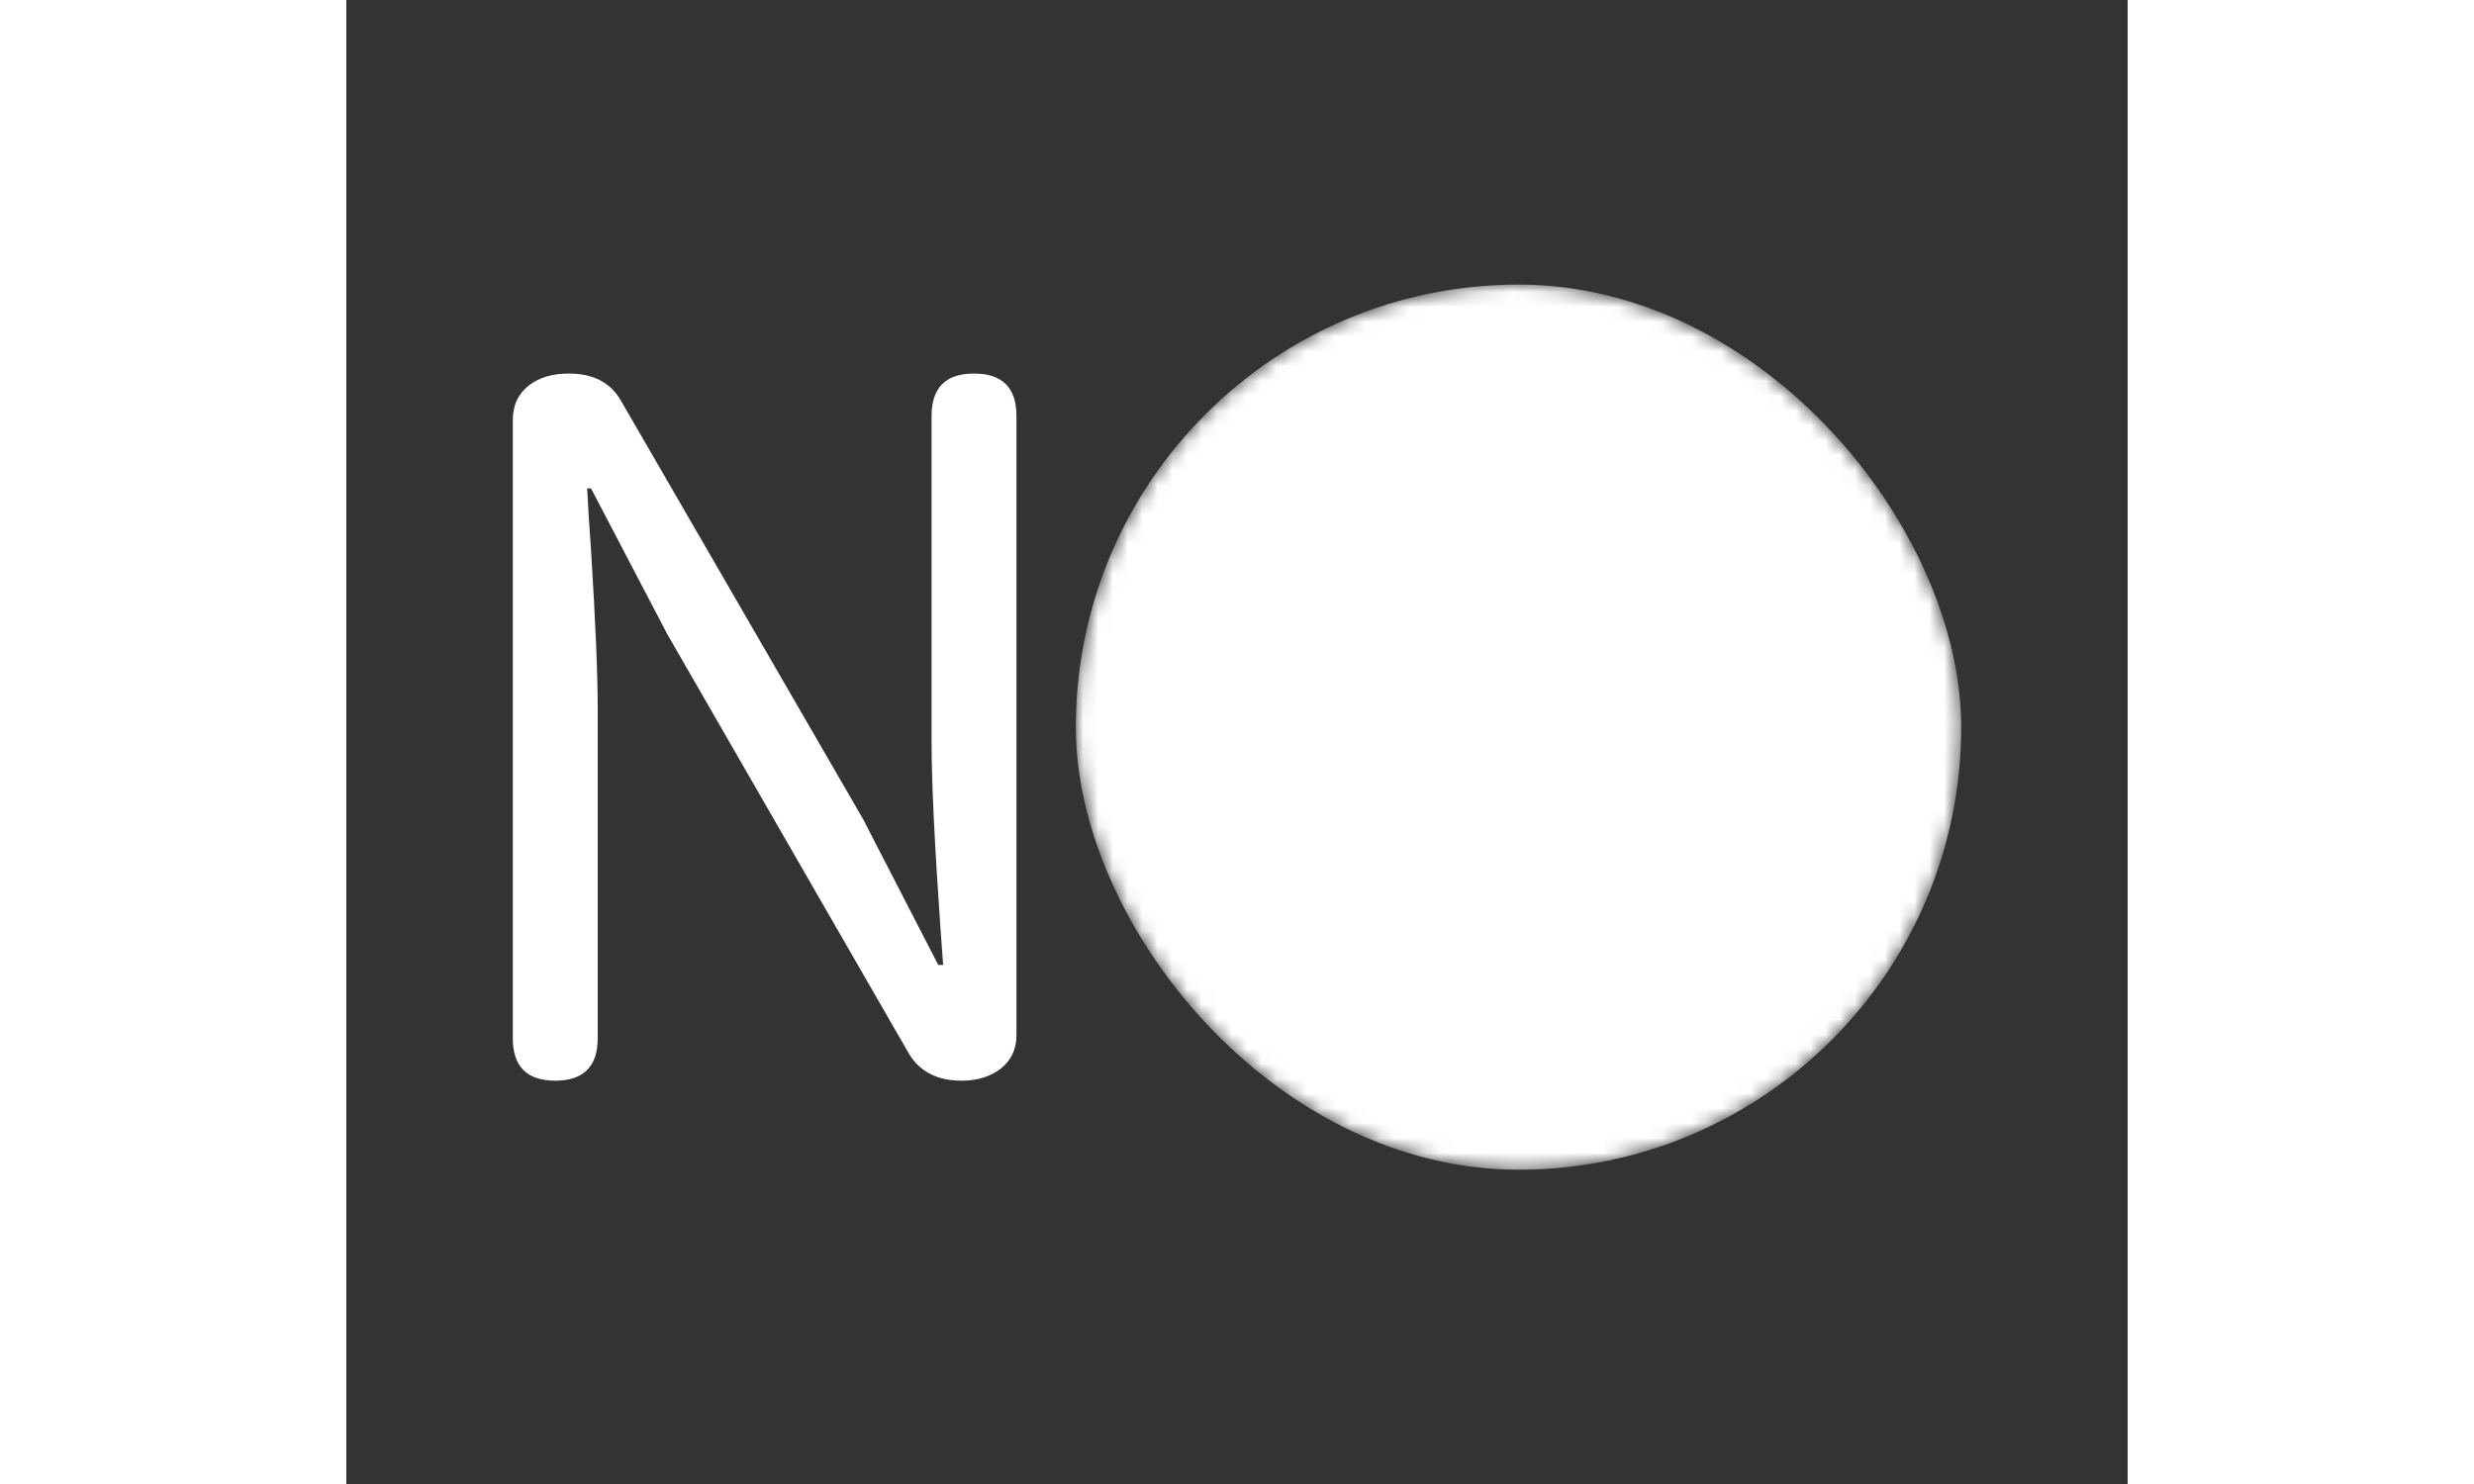 <svg data-v-0dd9719b="" version="1.0" xmlns="http://www.w3.org/2000/svg" xmlns:xlink="http://www.w3.org/1999/xlink" width="100%" height="100%" viewBox="110 76 120 100" preserveAspectRatio="xMidYMid meet" color-interpolation-filters="sRGB" style="margin: auto;width: 50;height: 30"><rect x="110" y="76" width="120" height="100" fill="#333333" stroke="none"/> <rect data-v-0dd9719b="" x="0" y="0" width="100%" height="100%" fill="#FF7848" fill-opacity="0" class="background"></rect> <!----> <g data-v-0dd9719b="" fill="#fff" class="newinitialsvg-g newinitialsvg" transform="translate(121.213,95.177)"><g class="tp-name"><g transform="translate(0, 0)"><g data-gra="path-name" fill="#fff" transform="translate(0,6)"><g transform="scale(1)"><path d="M9.36 0L9.36 0Q6.50 0 6.50-2.86L6.50-2.86L6.50-44.52Q6.50-46.02 7.61-46.87L7.61-46.87Q8.64-47.65 10.27-47.65L10.27-47.65Q12.74-47.65 13.78-45.83L13.78-45.83L30.10-17.62L35.16-7.80L35.49-7.80Q35.43-8.64 35.30-10.40L35.30-10.40Q34.71-18.85 34.71-22.88L34.71-22.88L34.71-44.79Q34.71-47.65 37.57-47.65L37.57-47.65Q40.43-47.65 40.43-44.79L40.43-44.79L40.43-3.06Q40.43-1.63 39.33-0.78L39.33-0.78Q38.29 0 36.73 0L36.73 0Q34.32 0 33.22-1.76L33.22-1.76L16.90-30.10L11.77-39.91L11.51-39.91Q11.57-38.55 11.77-35.75L11.77-35.75Q12.22-28.60 12.22-25.03L12.22-25.03L12.22-2.86Q12.22 0 9.36 0Z" transform="translate(-6.5, 47.645)"></path></g></g></g><g class="tp-graph" transform="translate(37.93, 0)" mask="url(#d09bd2b5-7768-4351-9180-23055ed0500f)"><rect data-gra="graph-name" fill="#fff" x="0" y="0" width="59.645" height="59.645" rx="29.823"></rect> <g data-gra="path-name" transform="translate(13.536,7.906)"><g transform="scale(0.86)" fill="#fff"><path d="M9.36 0L9.36 0Q6.50 0 6.50-2.86L6.50-2.86L6.50-44.52Q6.50-46.02 7.61-46.87L7.61-46.87Q8.64-47.65 10.27-47.65L10.27-47.65Q12.74-47.65 13.78-45.83L13.78-45.83L30.10-17.62L35.16-7.80L35.49-7.80Q35.43-8.64 35.30-10.40L35.30-10.40Q34.71-18.85 34.71-22.88L34.71-22.88L34.71-44.79Q34.71-47.65 37.57-47.65L37.57-47.65Q40.43-47.65 40.43-44.79L40.43-44.79L40.43-3.06Q40.43-1.63 39.33-0.78L39.33-0.78Q38.29 0 36.73 0L36.73 0Q34.32 0 33.22-1.76L33.22-1.76L16.90-30.10L11.77-39.91L11.51-39.91Q11.57-38.55 11.77-35.75L11.77-35.75Q12.22-28.60 12.22-25.03L12.22-25.03L12.22-2.86Q12.22 0 9.36 0Z" transform="translate(-6.5, 47.645)"></path></g></g></g></g> <!----></g><mask id="d09bd2b5-7768-4351-9180-23055ed0500f"><rect data-gra="graph-name" x="0" y="0" width="59.645" height="59.645" rx="29.823" fill="white"></rect> <g data-gra="path-name" transform="translate(13.536,7.906)" fill="black"><g transform="scale(0.86)"><path d="M9.36 0L9.36 0Q6.50 0 6.50-2.86L6.50-2.86L6.50-44.52Q6.50-46.02 7.61-46.87L7.61-46.87Q8.64-47.65 10.27-47.65L10.27-47.65Q12.74-47.65 13.78-45.83L13.78-45.83L30.10-17.62L35.16-7.80L35.49-7.80Q35.43-8.64 35.30-10.40L35.30-10.40Q34.71-18.85 34.71-22.88L34.71-22.88L34.71-44.79Q34.71-47.65 37.57-47.65L37.57-47.65Q40.43-47.65 40.43-44.79L40.43-44.79L40.43-3.06Q40.43-1.63 39.33-0.78L39.33-0.78Q38.29 0 36.73 0L36.73 0Q34.32 0 33.22-1.76L33.22-1.76L16.90-30.10L11.77-39.91L11.51-39.91Q11.57-38.55 11.77-35.75L11.77-35.75Q12.22-28.60 12.22-25.03L12.22-25.03L12.22-2.86Q12.22 0 9.36 0Z" transform="translate(-6.5, 47.645)"></path></g></g></mask><defs v-gra="od"></defs></svg>